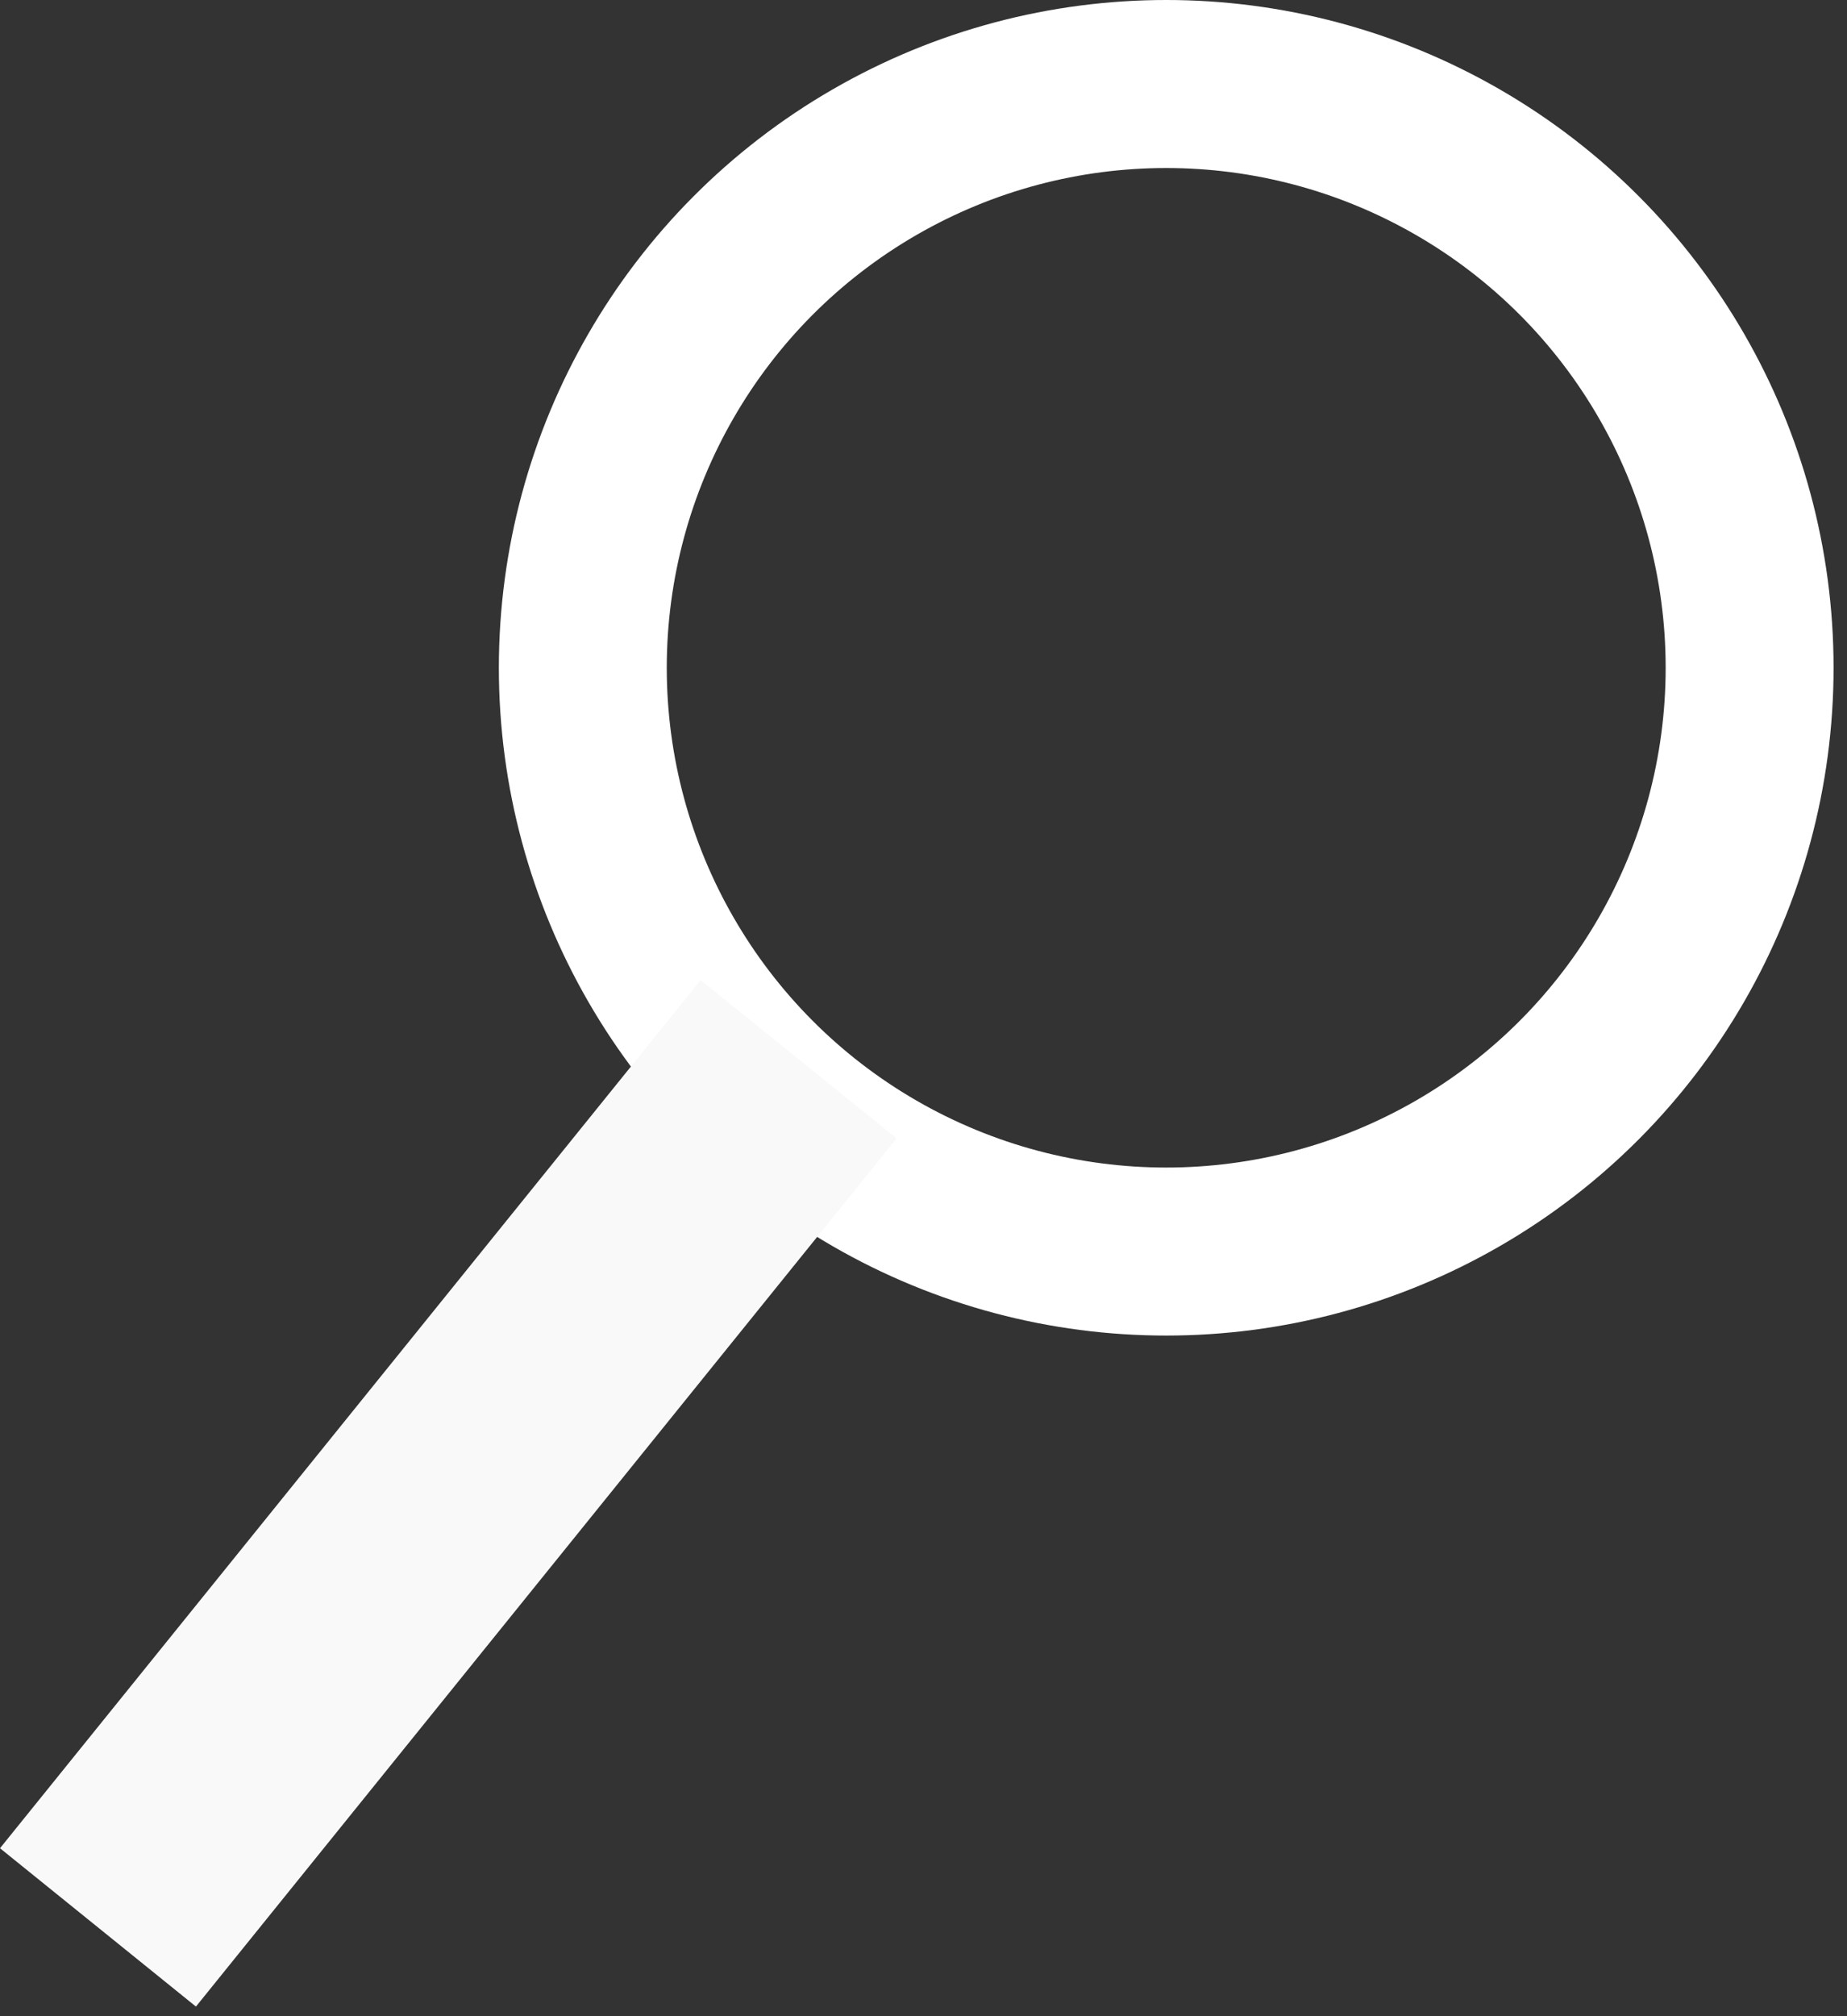 <svg viewBox="0 0 22 24" fill="none" xmlns="http://www.w3.org/2000/svg">
  <rect x="0" y="0" width="22" height="24" fill="#333333" stroke="none"/>
  <circle cx="13.891" cy="7.949" r="6.949" stroke="white" stroke-width="2" />
  <line x1="9.513" y1="12.609" x2="1.167" y2="22.943" stroke="#F9F9F9" stroke-width="3" />
</svg>